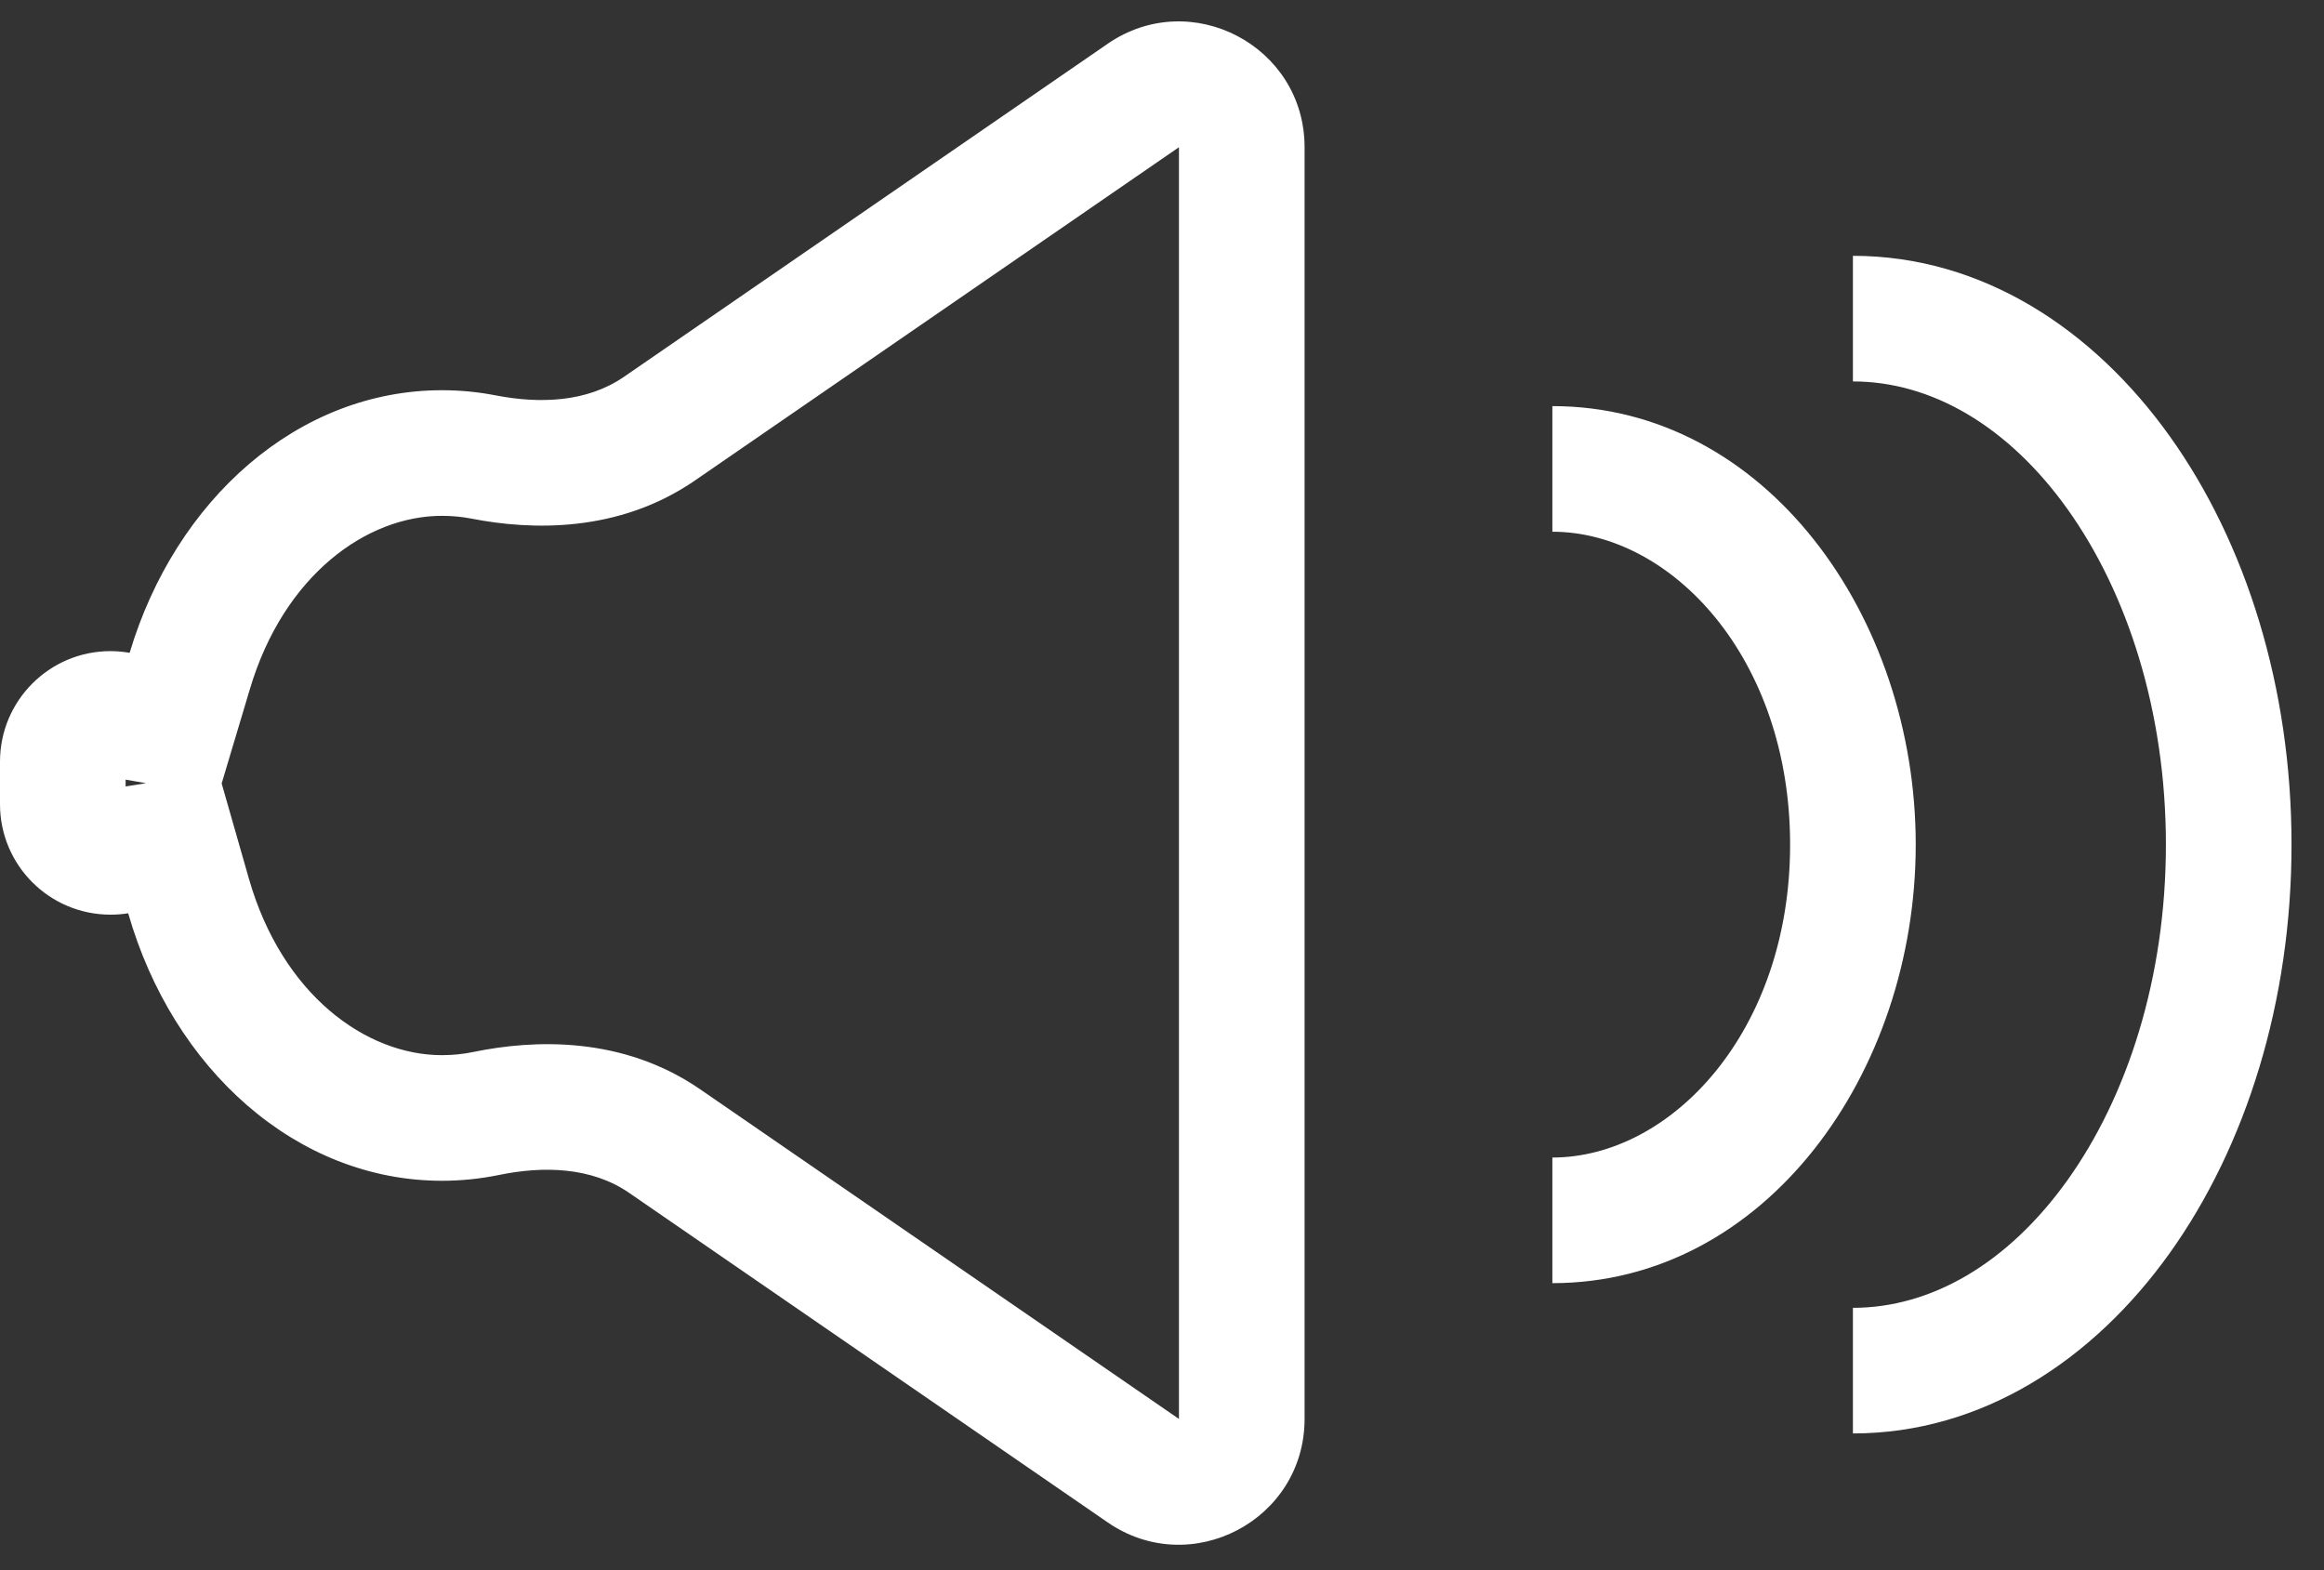 <svg width="37" height="25" viewBox="0 0 37 25" fill="none" xmlns="http://www.w3.org/2000/svg">
<rect x="0" y="0" width="37" height="25" fill="#333333" stroke="none"/>
<path fill-rule="evenodd" clip-rule="evenodd" d="M3.529 12.474L3.963 13.991C4.493 15.84 5.829 16.8 7.036 16.8C7.208 16.8 7.376 16.783 7.538 16.749C8.489 16.553 9.905 16.488 11.148 17.344L18.77 22.592V2.344L11.066 7.649C9.842 8.492 8.448 8.441 7.51 8.258C7.356 8.228 7.198 8.213 7.036 8.213C5.841 8.213 4.522 9.152 3.98 10.966L3.529 12.474ZM2.325 12.47L2 12.413V12.522L2.325 12.47ZM1.759 14.563C0.788 14.563 5.96046e-08 13.776 5.96046e-08 12.804L0 12.127C0 11.155 0.788 10.367 1.759 10.367C1.863 10.367 1.965 10.377 2.064 10.394C2.792 7.957 4.743 6.213 7.036 6.213C7.327 6.213 7.613 6.241 7.891 6.295C8.591 6.431 9.344 6.406 9.932 6.001L17.635 0.697C18.962 -0.217 20.77 0.733 20.77 2.344V22.592C20.77 24.203 18.962 25.153 17.635 24.239L10.014 18.991C9.418 18.581 8.652 18.561 7.943 18.708C7.648 18.768 7.345 18.8 7.036 18.8C4.719 18.8 2.75 17.018 2.041 14.541C1.949 14.556 1.855 14.563 1.759 14.563ZM28.5 13.448C28.5 10.477 26.609 8.466 24.715 8.466V6.466C28.107 6.466 30.5 9.812 30.5 13.448C30.5 17.084 28.107 20.43 24.715 20.43V18.43C26.609 18.43 28.5 16.419 28.5 13.448ZM29.5 6.073C30.745 6.073 31.967 6.778 32.917 8.107C33.865 9.434 34.483 11.32 34.483 13.448C34.483 15.576 33.865 17.461 32.917 18.789C31.967 20.118 30.745 20.823 29.5 20.823V22.823C31.559 22.823 33.328 21.653 34.544 19.951C35.761 18.247 36.483 15.945 36.483 13.448C36.483 10.951 35.761 8.648 34.544 6.945C33.328 5.243 31.559 4.073 29.5 4.073V6.073Z" fill="white"/>
</svg>
